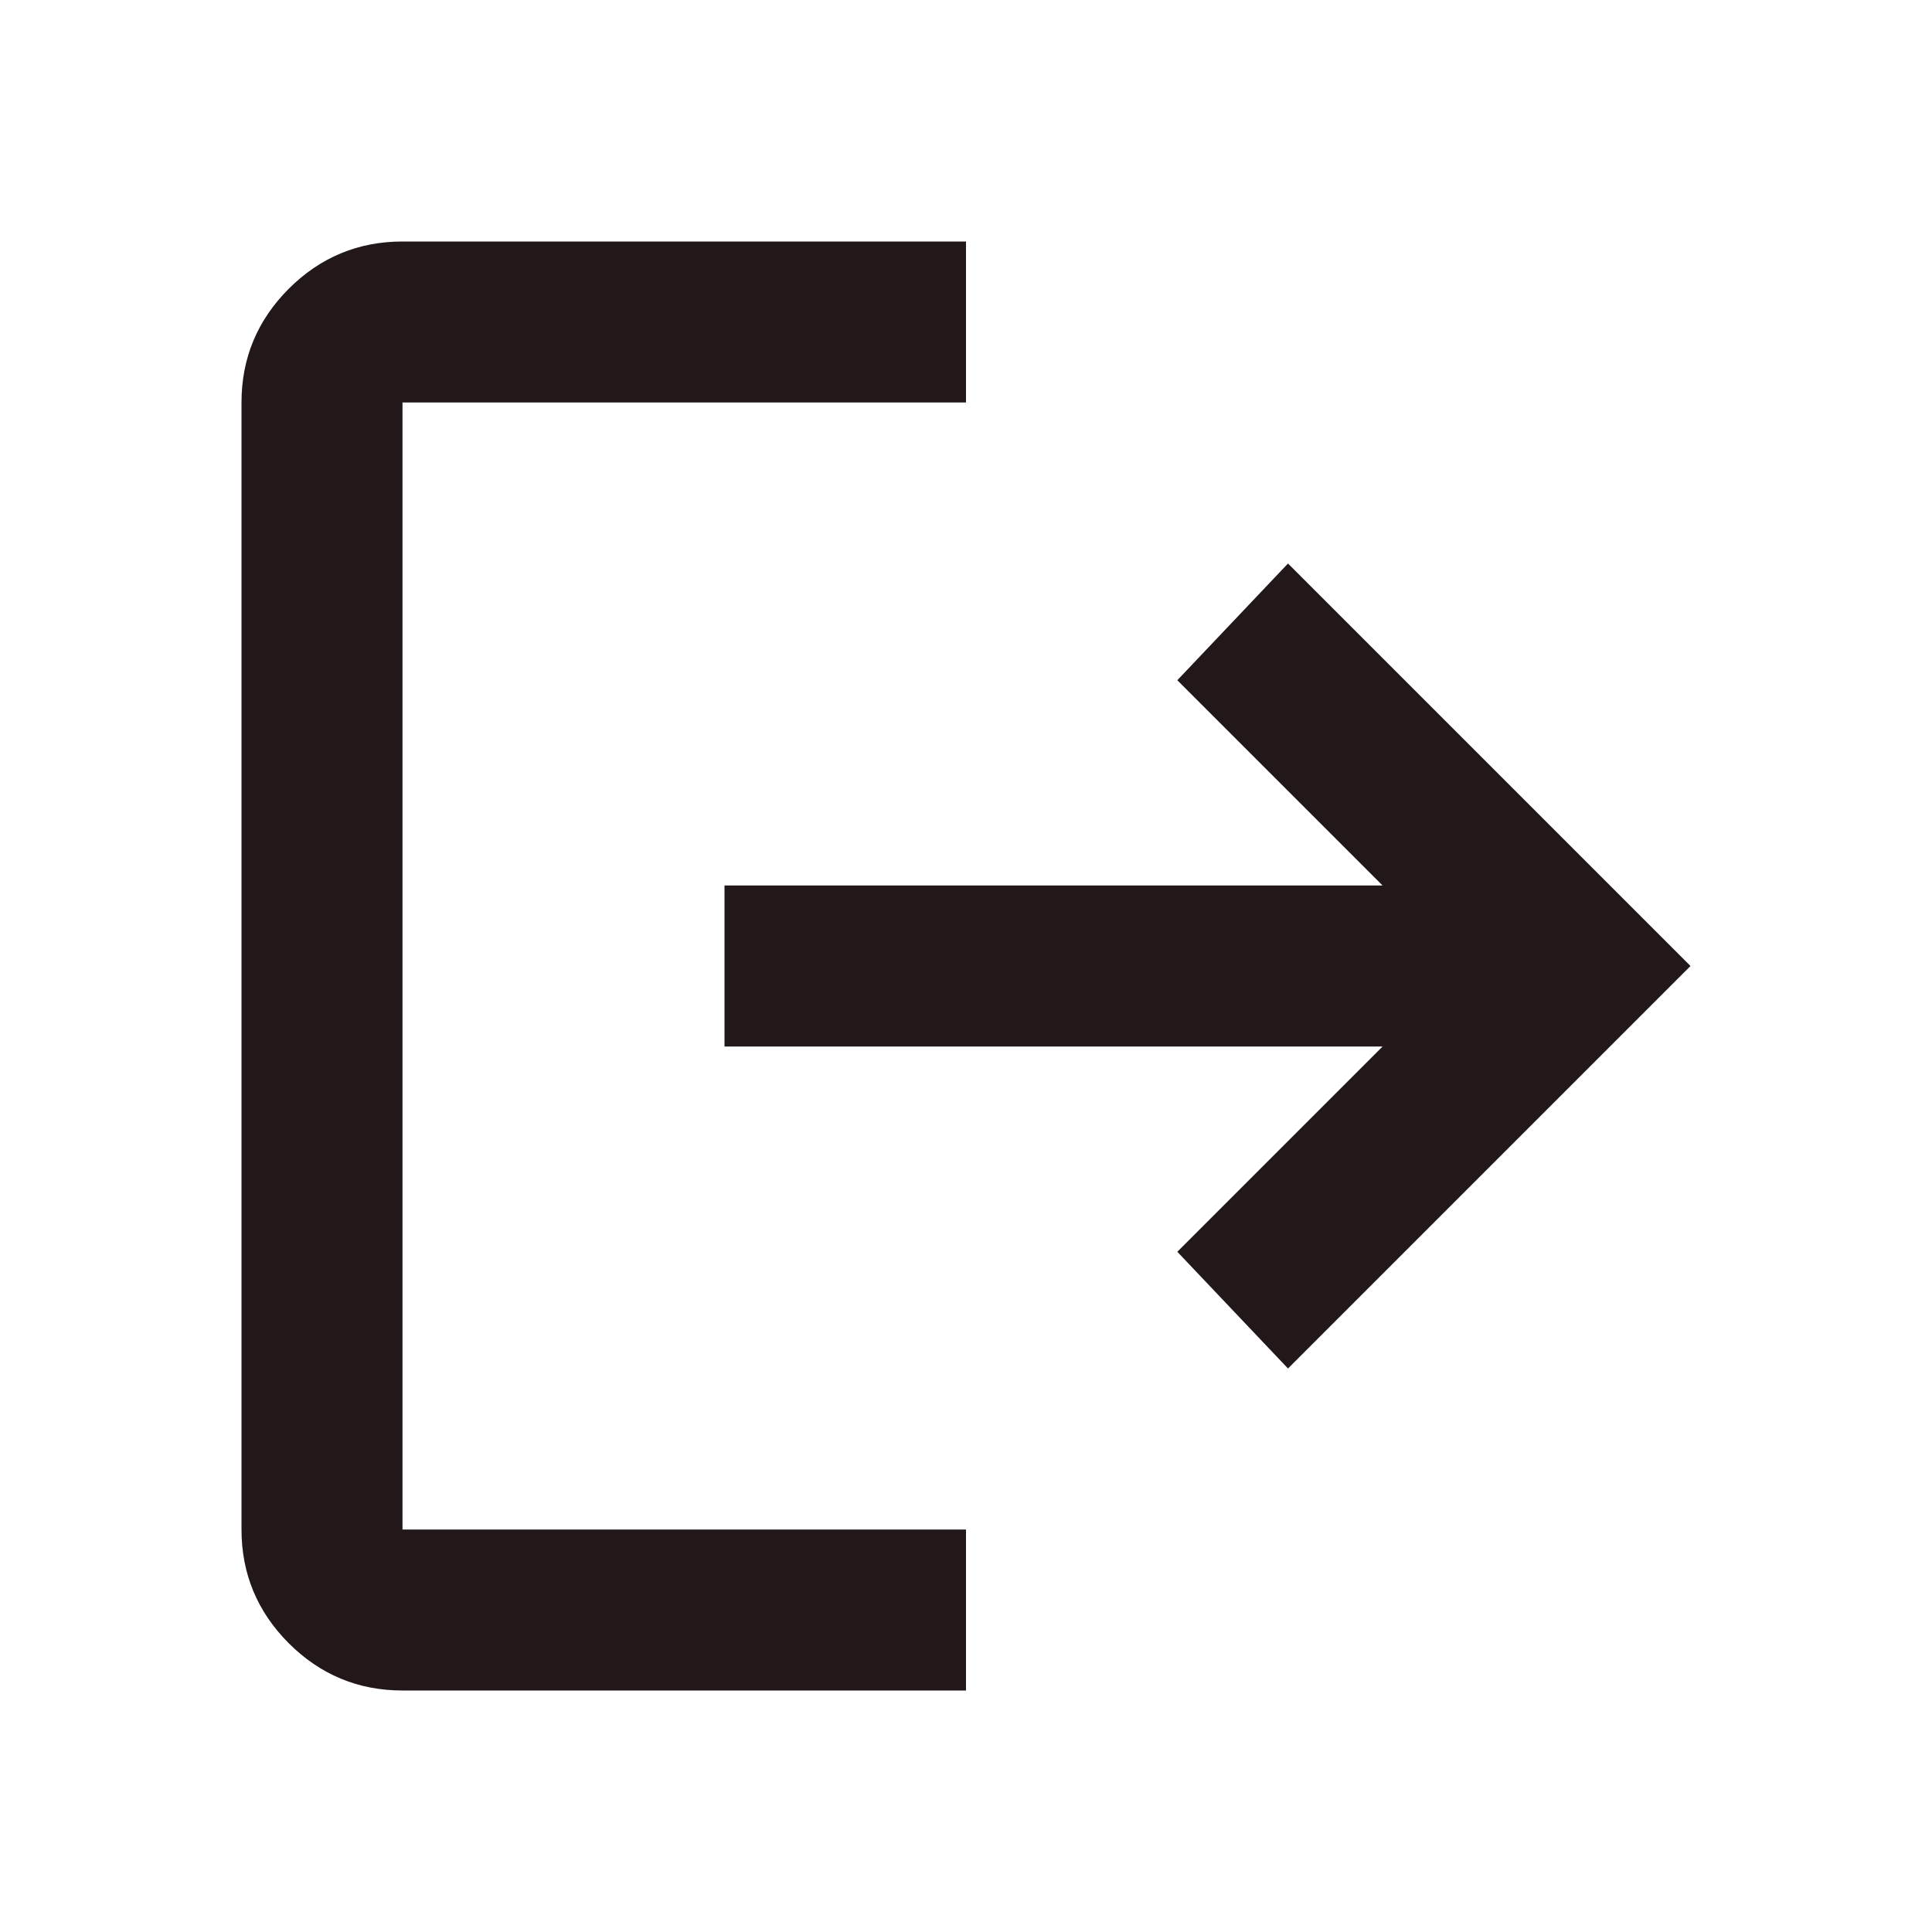 <svg width="24" height="24" viewBox="0 0 24 24" fill="none" xmlns="http://www.w3.org/2000/svg">
<path d="M5 21C4.45 21 3.979 20.804 3.587 20.413C3.196 20.021 3 19.55 3 19V5C3 4.45 3.196 3.979 3.587 3.587C3.979 3.196 4.45 3 5 3H12V5H5V19H12V21H5ZM16 17L14.625 15.55L17.175 13H9V11H17.175L14.625 8.45L16 7L21 12L16 17Z" fill="#221819"/>
</svg>
